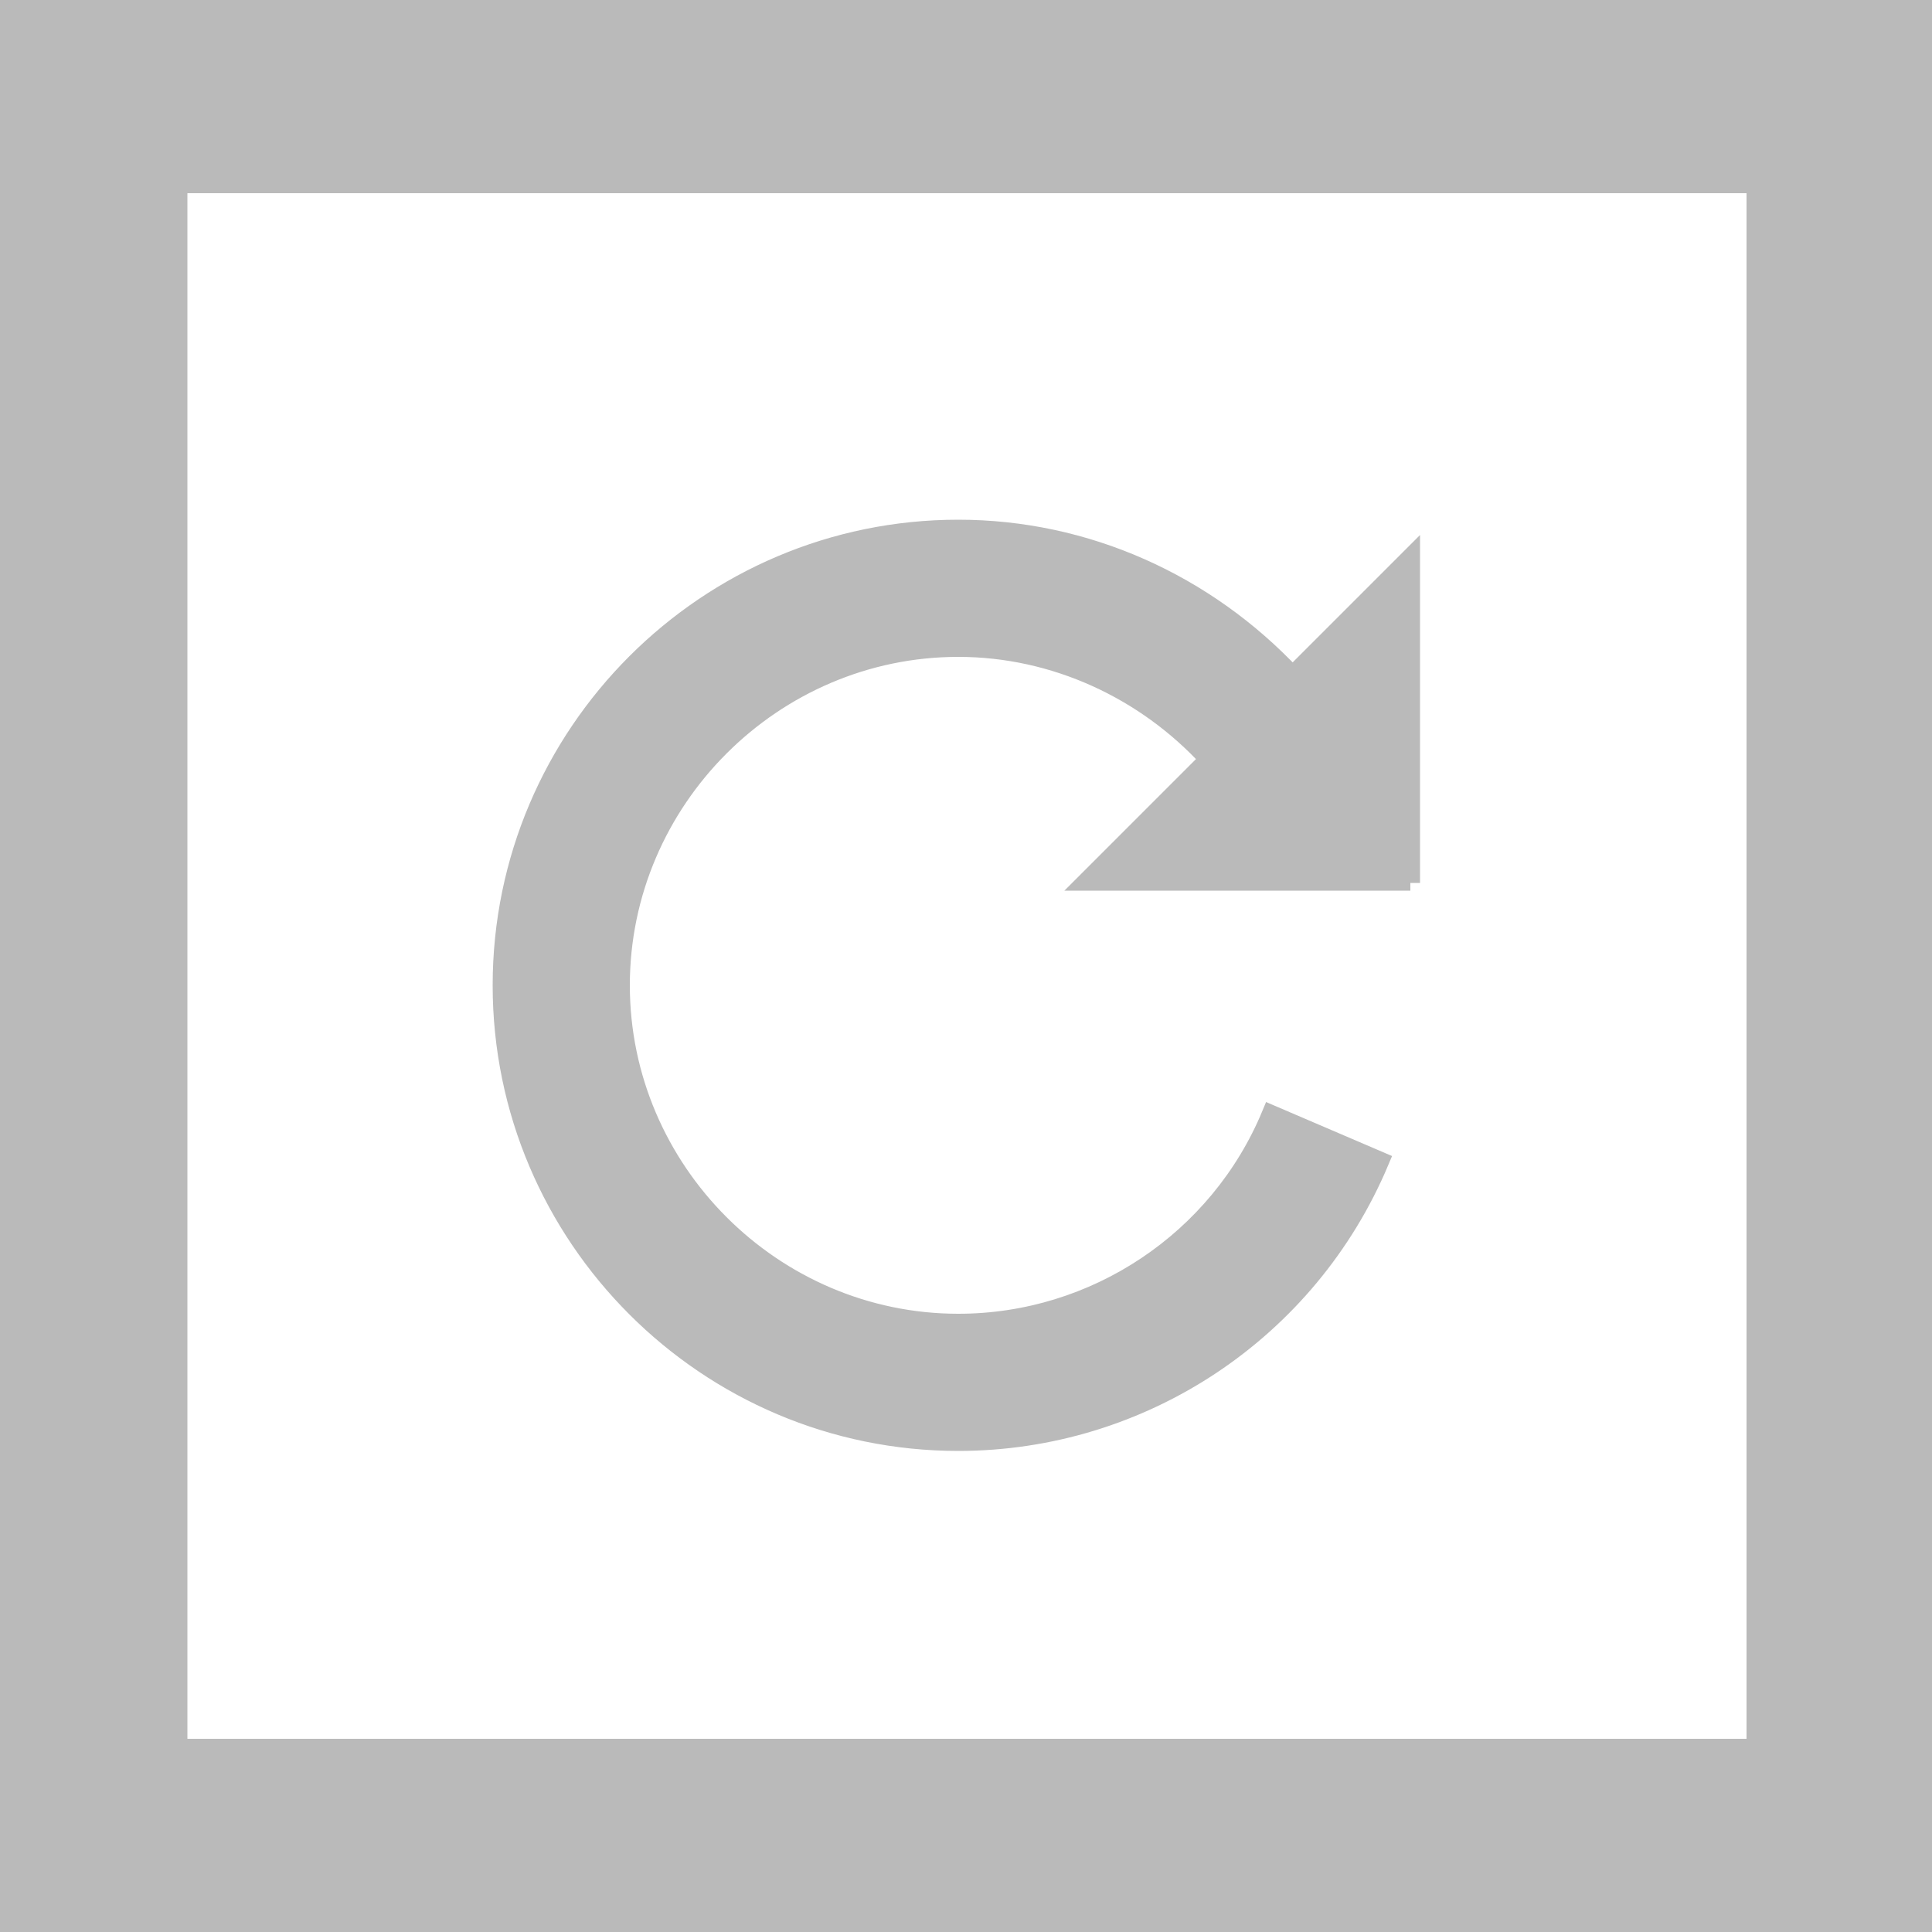 <svg xmlns="http://www.w3.org/2000/svg" viewBox="0 0 100 100"><style type="text/css">  
	.st0{fill:#FFFFFF;}
	.st1{fill:#BABABA;}
	.st2{fill:#BABABA;stroke:#BABABA;stroke-miterlimit:10;}
</style><rect class="st0" width="100" height="100"/><path class="st1" d="M100 100H0V0h100V100zM9.7 90h80.7V10H9.7"/><path class="st2" d="M73 45.7V28.9L66.9 35c-4.5-4.8-10.7-7.6-17.3-7.6C36.6 27.4 26 38 26 51s10.6 23.6 23.6 23.6c9.5 0 18.1-5.7 21.8-14.5l-5.6-2.4c-2.7 6.5-9.1 10.8-16.2 10.8 -9.6 0-17.5-7.9-17.5-17.5s7.9-17.5 17.5-17.5c5 0 9.7 2.2 13 5.8l-6.3 6.3H73z"/></svg>